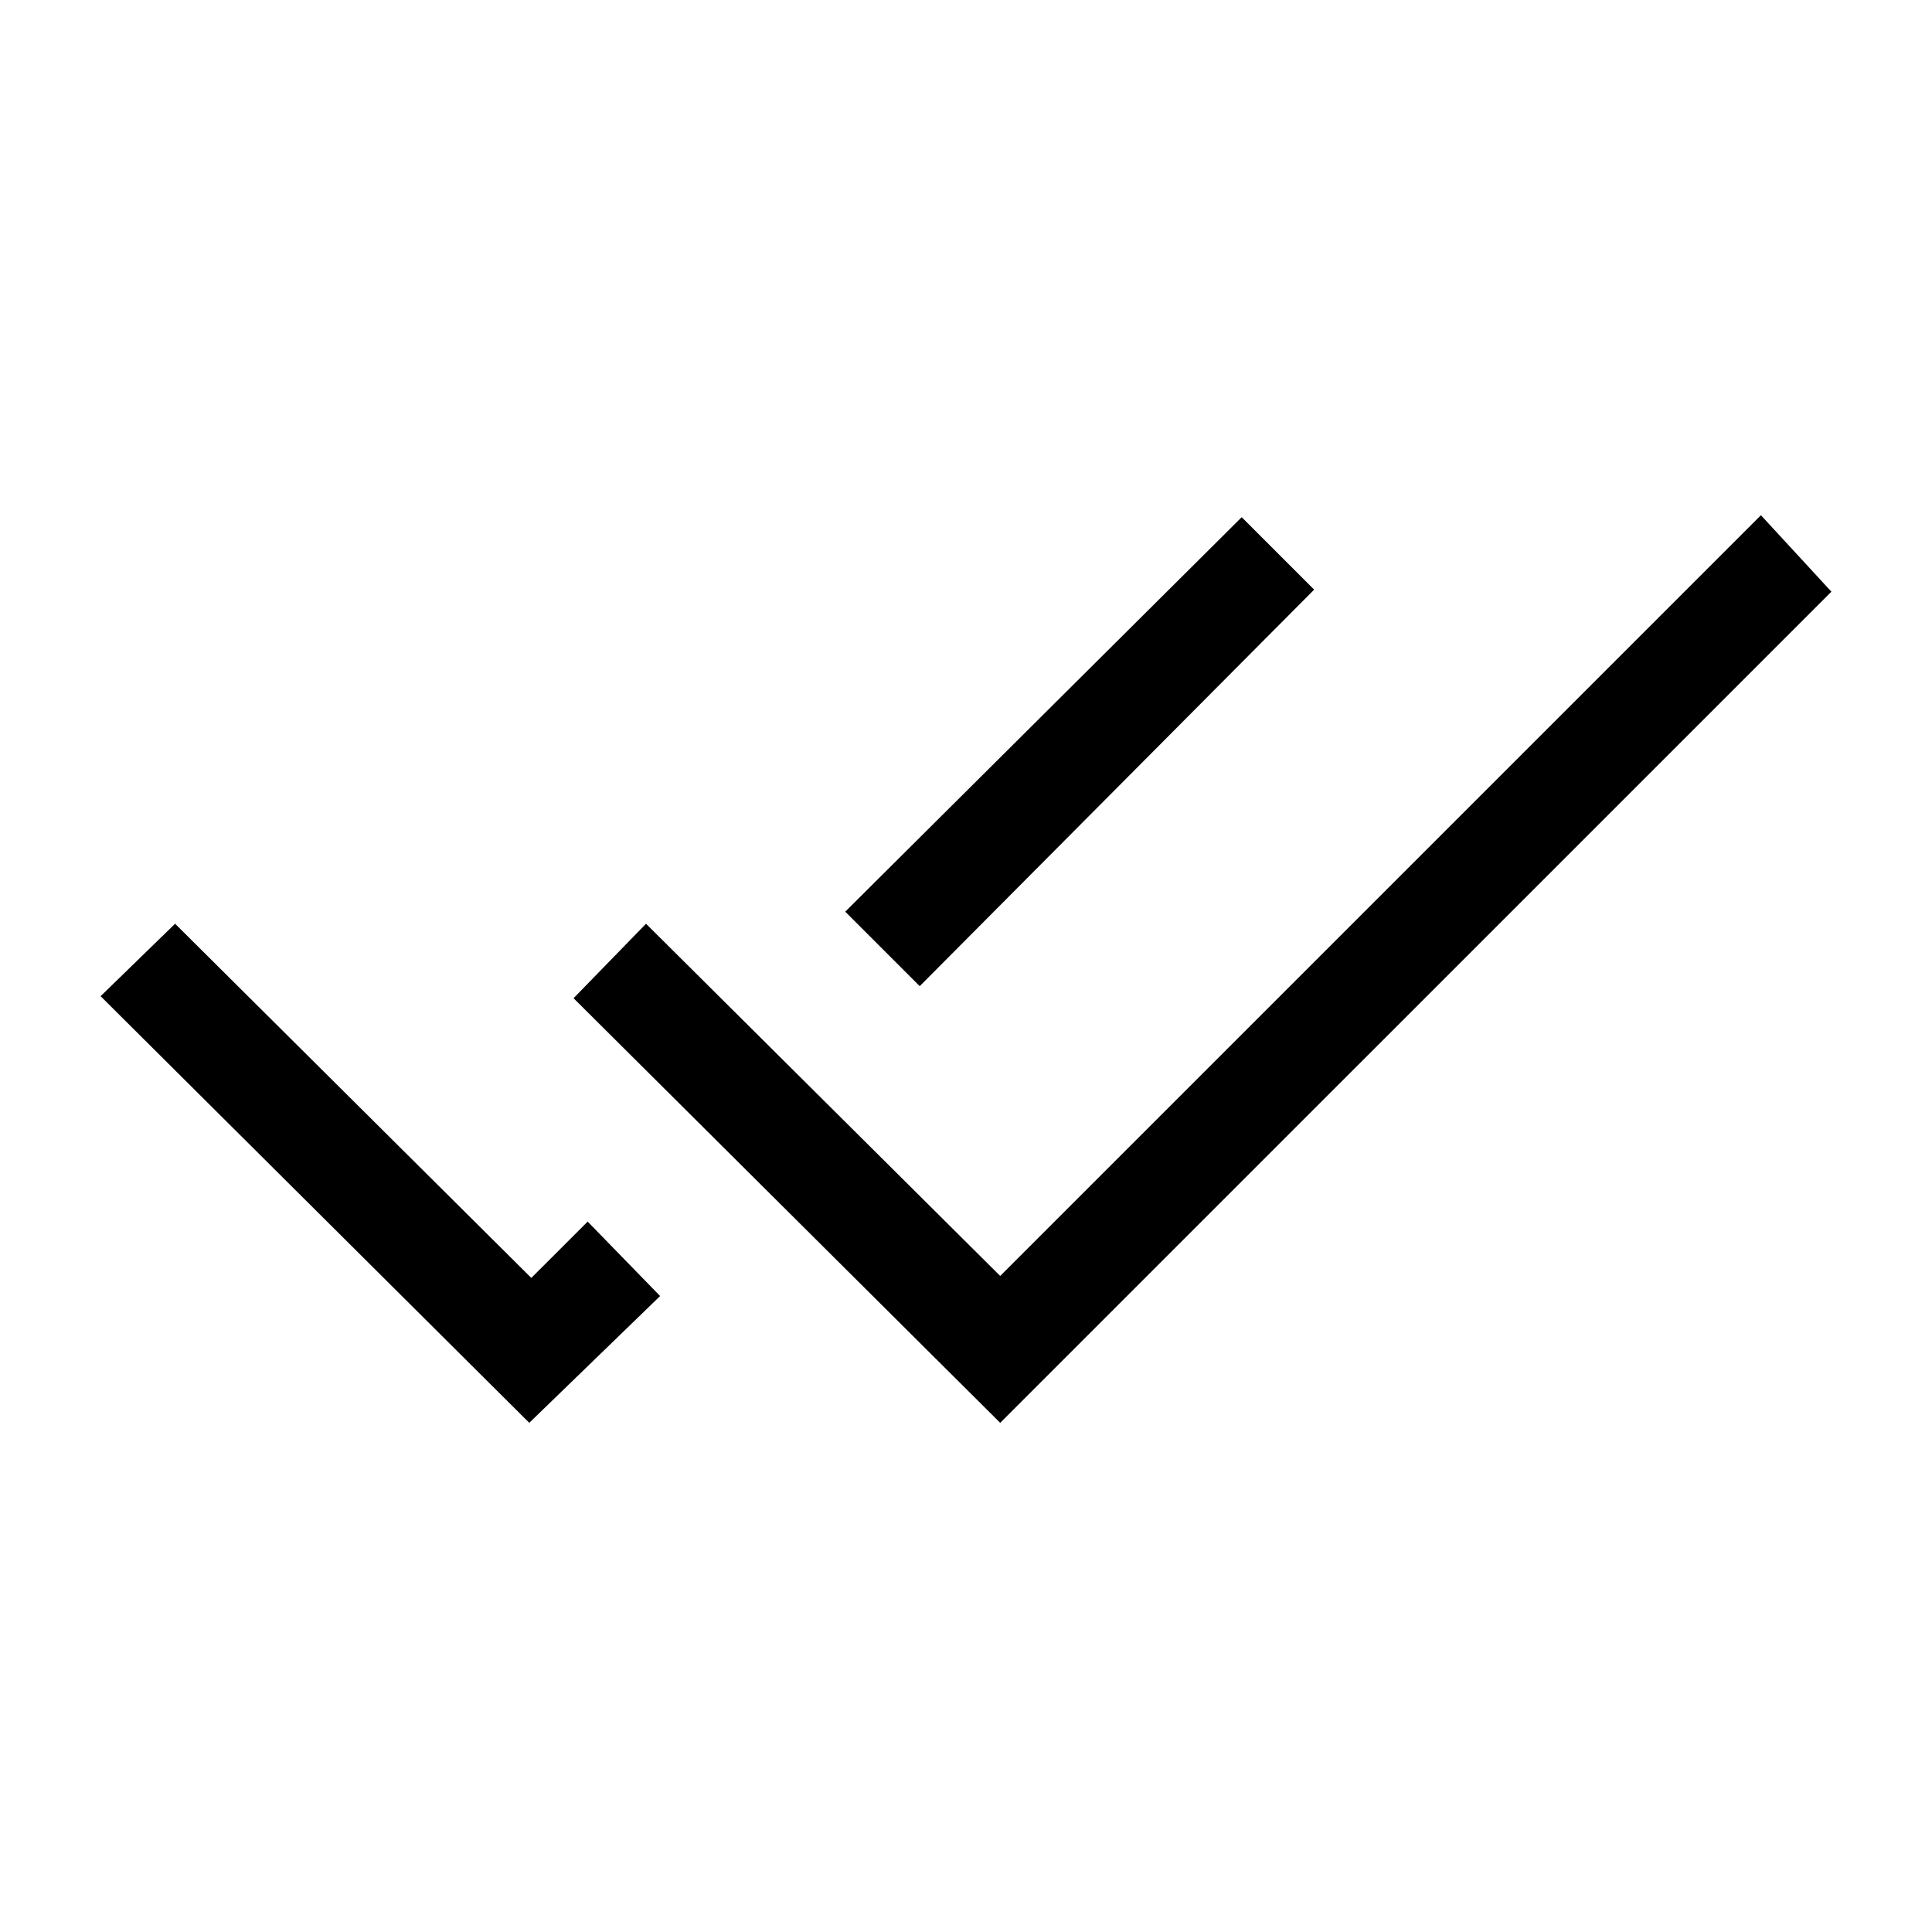 <svg xmlns="http://www.w3.org/2000/svg" height="40" width="40"><path d="M10.958 29.458 2.083 20.625 3.625 19.125 11 26.458 12.167 25.292 13.667 26.833ZM20.708 29.458 11.875 20.667 13.375 19.125 20.708 26.417 36.458 10.667 37.917 12.25ZM19.042 20.417 17.5 18.875 25.708 10.708 27.208 12.208Z"/></svg>